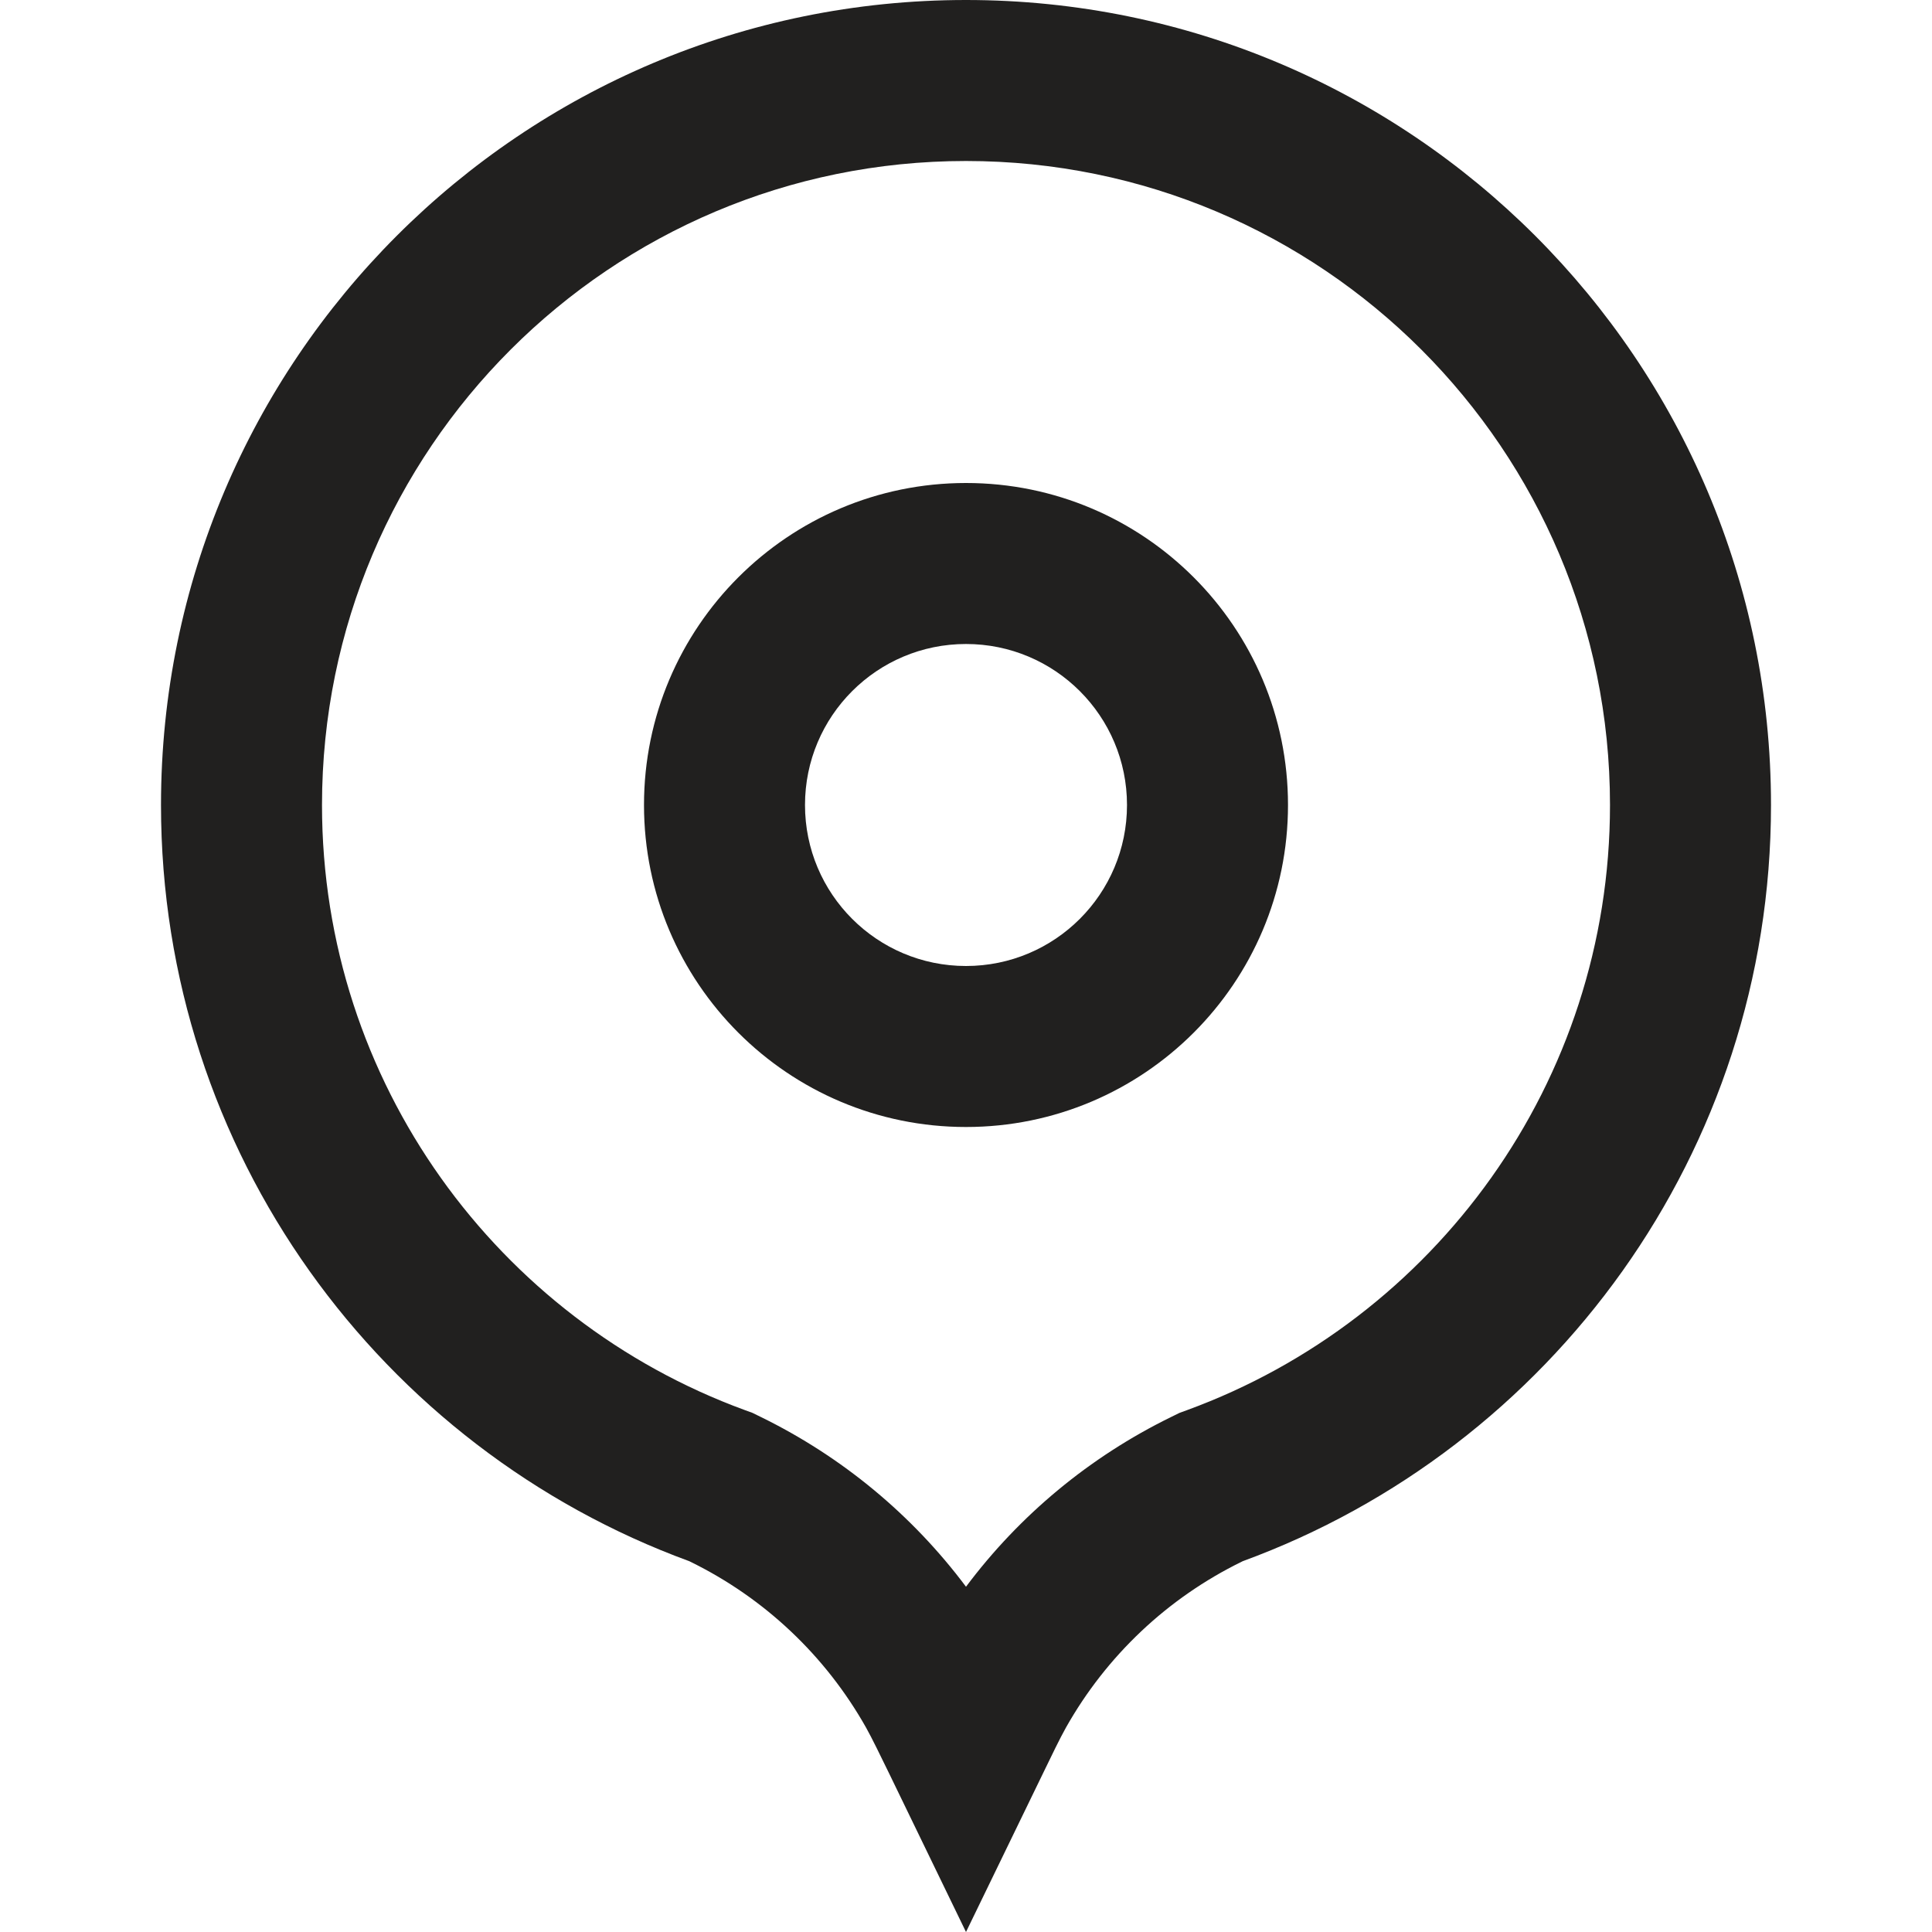 <svg width="24" height="24" viewBox="0 0 24 24" fill="none" xmlns="http://www.w3.org/2000/svg">
<path fill-rule="evenodd" clip-rule="evenodd" d="M14.653 17.551L14.749 17.516C17.816 16.393 20 13.449 20 10C20 5.582 16.418 2 12 2C7.582 2 4 5.582 4 10C4 13.449 6.184 16.393 9.251 17.516L9.347 17.551L9.457 17.605C10.463 18.098 11.334 18.821 12 19.711C12.666 18.821 13.537 18.098 14.543 17.605L14.547 17.603L14.653 17.551ZM13.112 21.71C13.071 21.793 13.022 21.893 12.96 22.022L12 24L11.041 22.022C10.978 21.893 10.929 21.793 10.888 21.71C10.838 21.609 10.799 21.534 10.758 21.46C10.256 20.569 9.496 19.851 8.577 19.401L8.563 19.394C4.733 17.992 2 14.315 2 10C2 4.477 6.477 0 12 0C17.523 0 22 4.477 22 10C22 14.315 19.267 17.992 15.437 19.394L15.423 19.401C14.504 19.851 13.744 20.569 13.242 21.46M13.242 21.46C13.201 21.534 13.162 21.609 13.112 21.71L13.242 21.46Z" fill="#21201F"/>
<path fill-rule="evenodd" clip-rule="evenodd" d="M12 12C13.105 12 14 11.105 14 10C14 8.895 13.105 8 12 8C10.895 8 10 8.895 10 10C10 11.105 10.895 12 12 12ZM16 10C16 12.209 14.209 14 12 14C9.791 14 8 12.209 8 10C8 7.791 9.791 6 12 6C14.209 6 16 7.791 16 10Z" fill="#21201F"/>
</svg>
